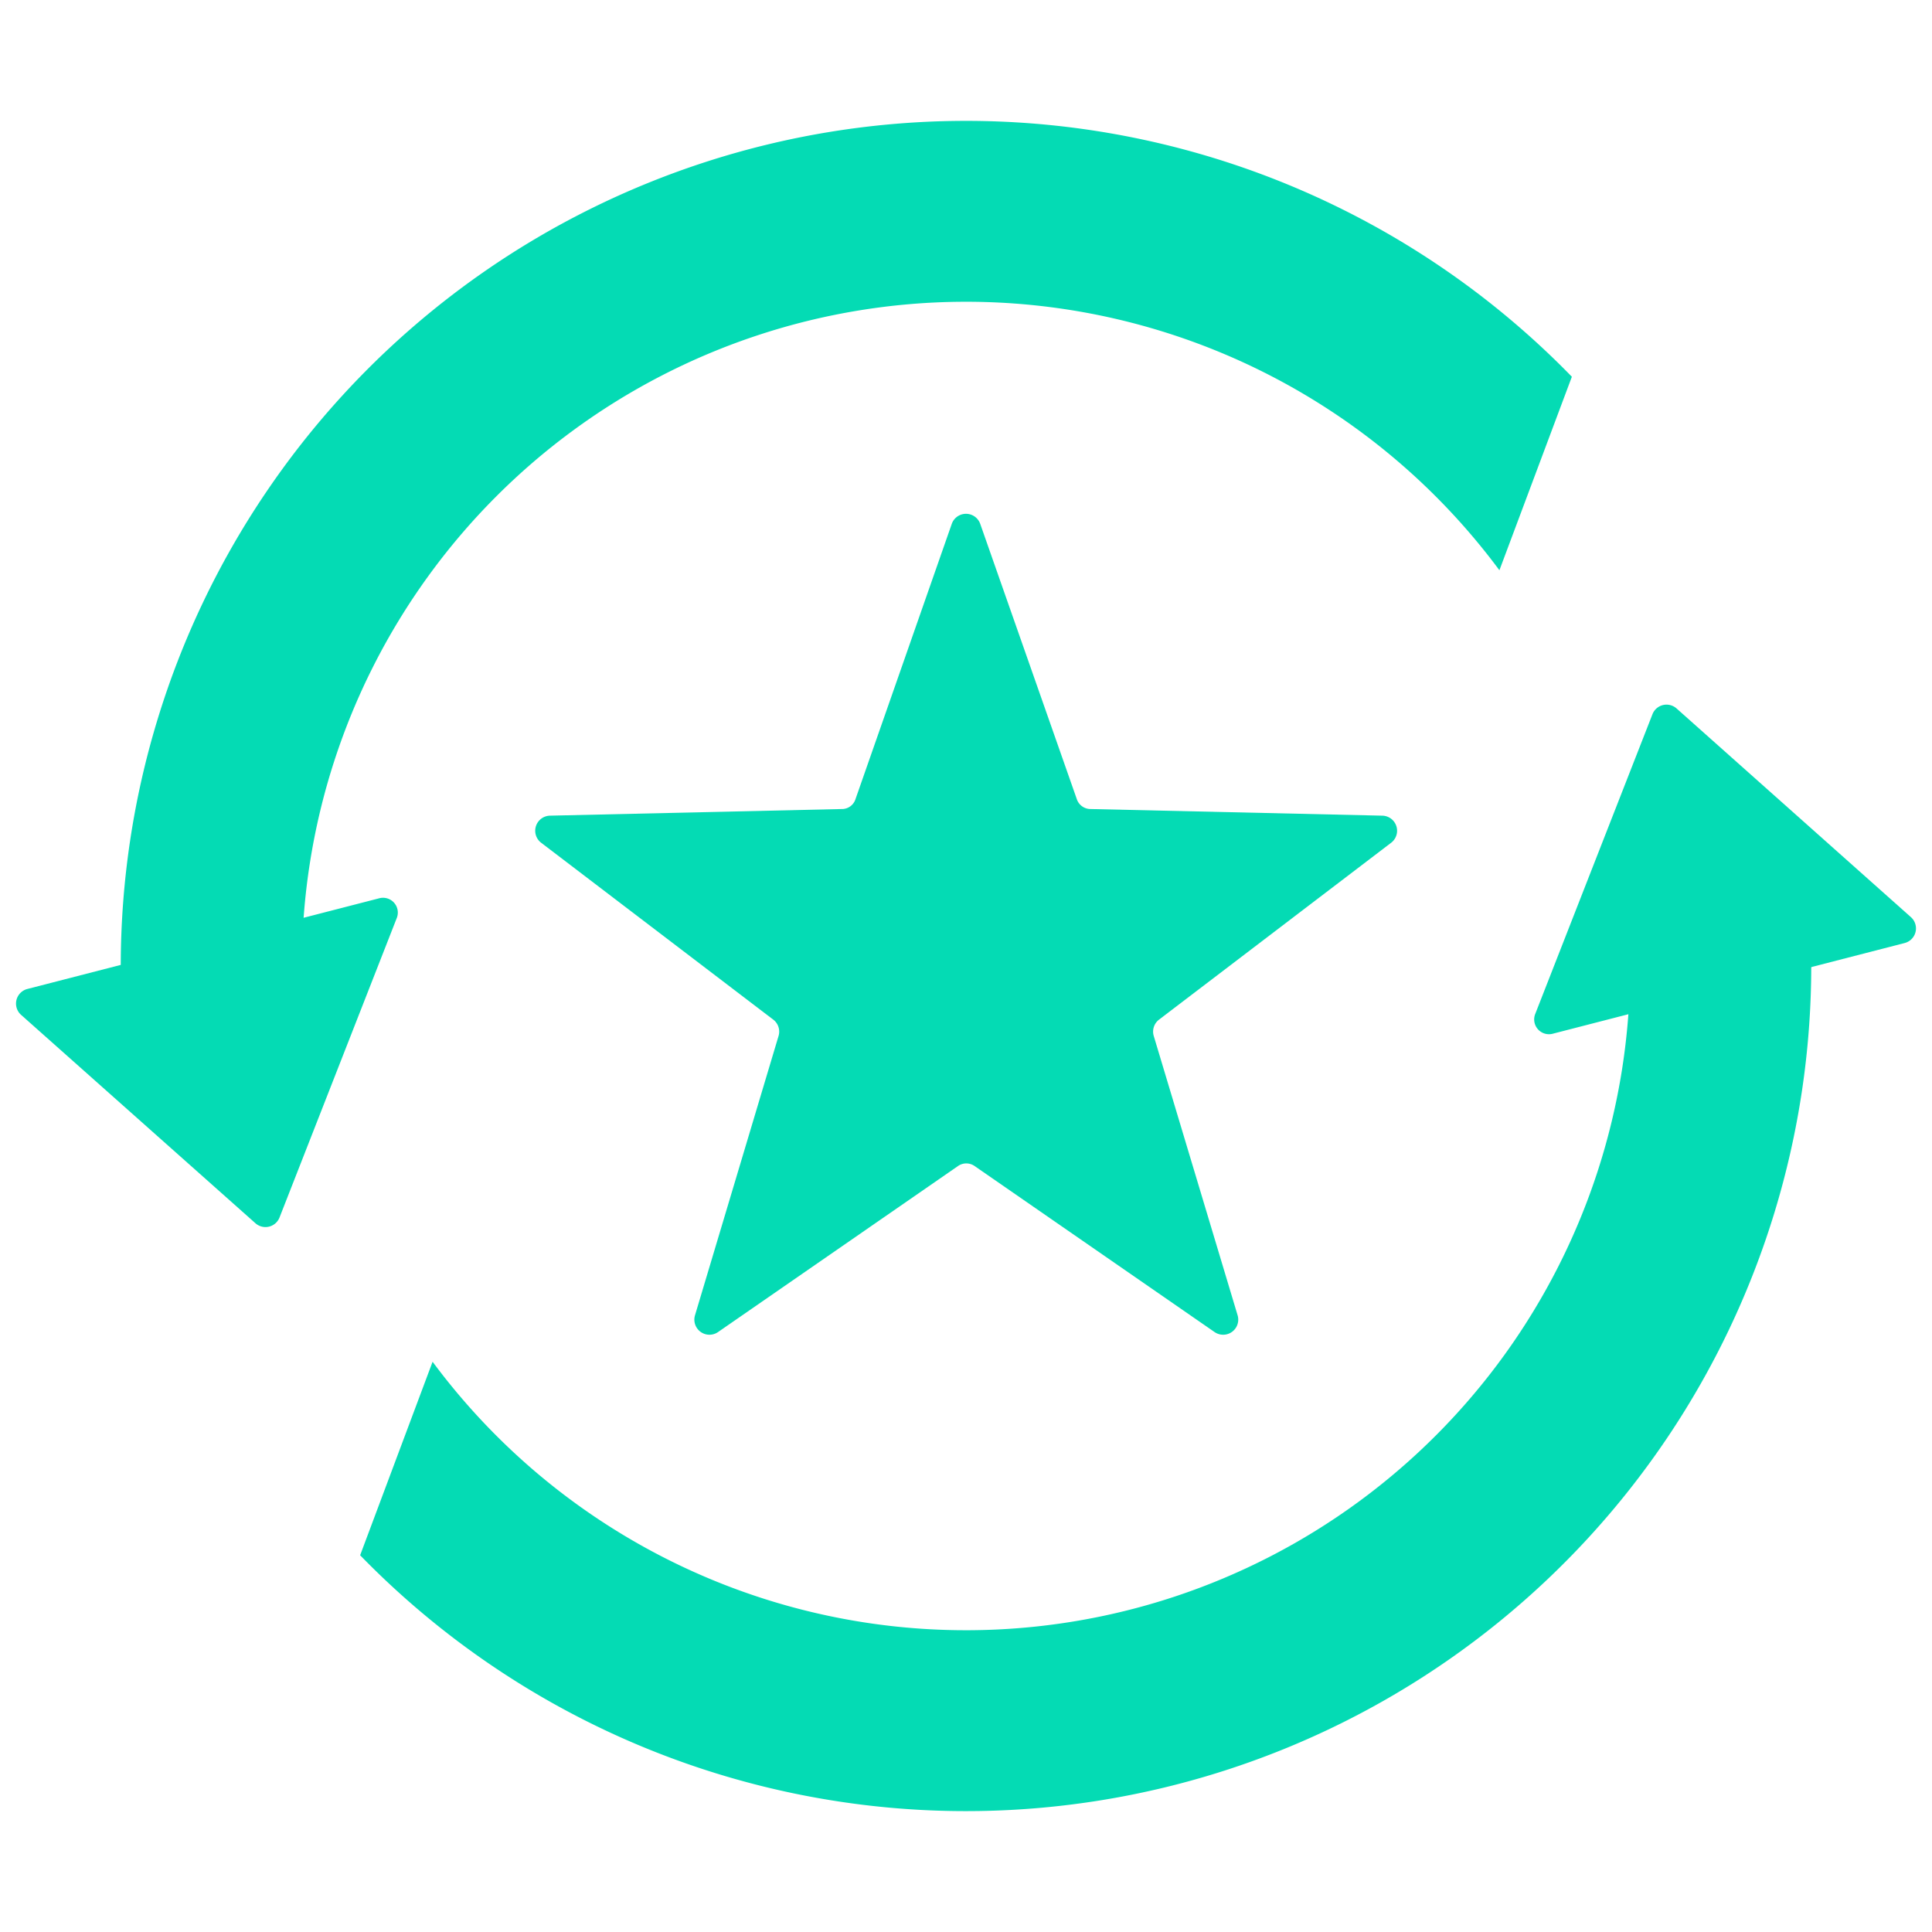 <svg xmlns="http://www.w3.org/2000/svg" width="64" height="64"><path fill="#04dbb4" d="M31.53 17.35a.5.5 0 0 1 .94 0l3.2 9.12a.48.48 0 0 0 .46.33l9.66.22a.5.5 0 0 1 .29.9l-7.69 5.86a.5.5 0 0 0-.17.54L41 43.58a.5.5 0 0 1-.76.55l-7.95-5.5a.48.48 0 0 0-.56 0l-7.95 5.5a.5.5 0 0 1-.76-.55l2.77-9.26a.5.5 0 0 0-.17-.54l-7.69-5.86a.5.5 0 0 1 .29-.9l9.66-.22a.47.47 0 0 0 .46-.33zM.7 33.62a.5.5 0 0 1 .21-.86l11.64-3a.49.49 0 0 1 .59.66L9.26 40.33a.5.5 0 0 1-.8.19z"></path><path fill="#04dbb4" d="M10.38 36.05A21.56 21.56 0 0 1 10 32 22 22 0 0 1 49.67 18.89l2.4-6.41A28 28 0 0 0 4 32c0 .74 0 1.48.09 2.2zM53.62 28A21.56 21.56 0 0 1 54 32 22 22 0 0 1 14.33 45.11l-2.4 6.41A28 28 0 0 0 60 32c0-.74 0-1.48-.09-2.2z"></path><path fill="#04dbb4" d="M63.3,30.38a.5.5,0,0,1-.21.86l-11.64,3a.49.49,0,0,1-.59-.66l3.88-9.92a.5.5,0,0,1,.8-.19Z"></path></svg>